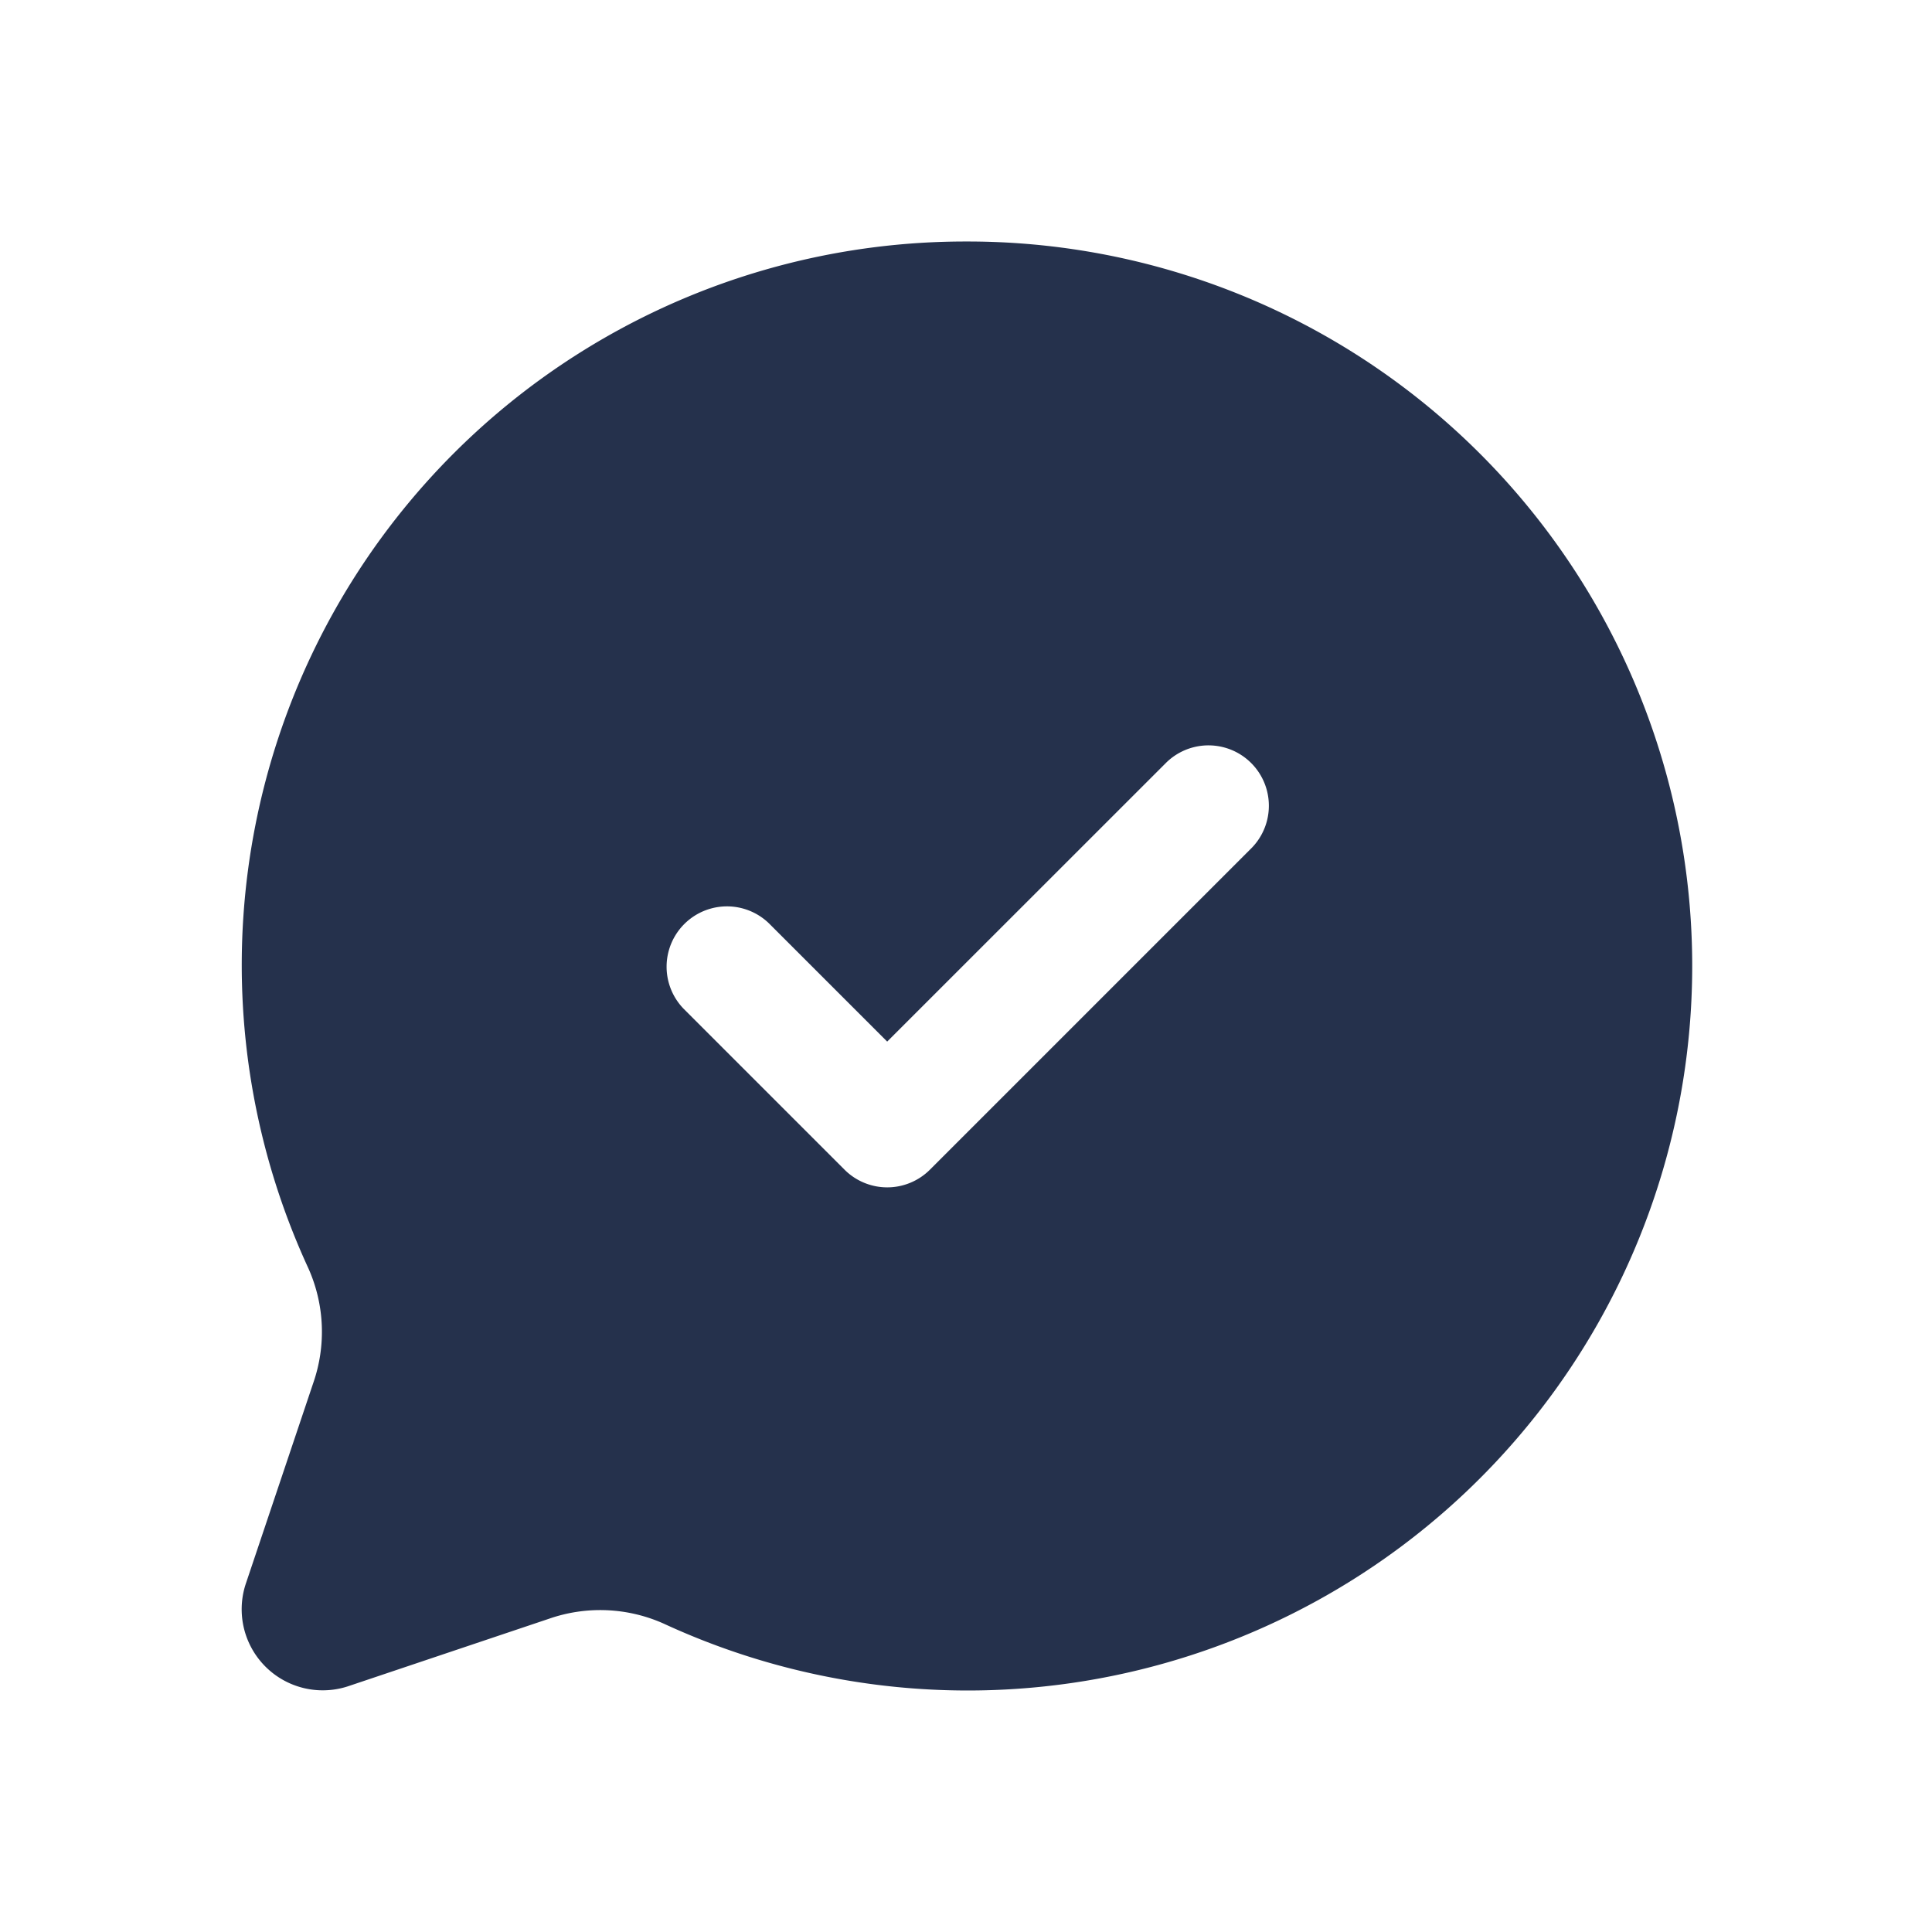 <svg id="Layer" xmlns="http://www.w3.org/2000/svg" viewBox="0 0 24 24"><defs><style>.cls-1{fill:#25314c;}</style></defs><path id="chat-check-alt" class="cls-1" d="M12,3A8.988,8.988,0,0,0,3.832,15.758a1.933,1.933,0,0,1,.06,1.42l-.84,2.5a1.007,1.007,0,0,0,1.27,1.27l2.5-.84a1.933,1.933,0,0,1,1.42.06A9,9,0,1,0,12,3Zm3.552,7.53-4,4a.75.75,0,0,1-1.061,0l-2-2a.75.75,0,0,1,1.061-1.06l1.469,1.469,3.47-3.469a.75.75,0,0,1,1.061,1.06Z"/></svg>